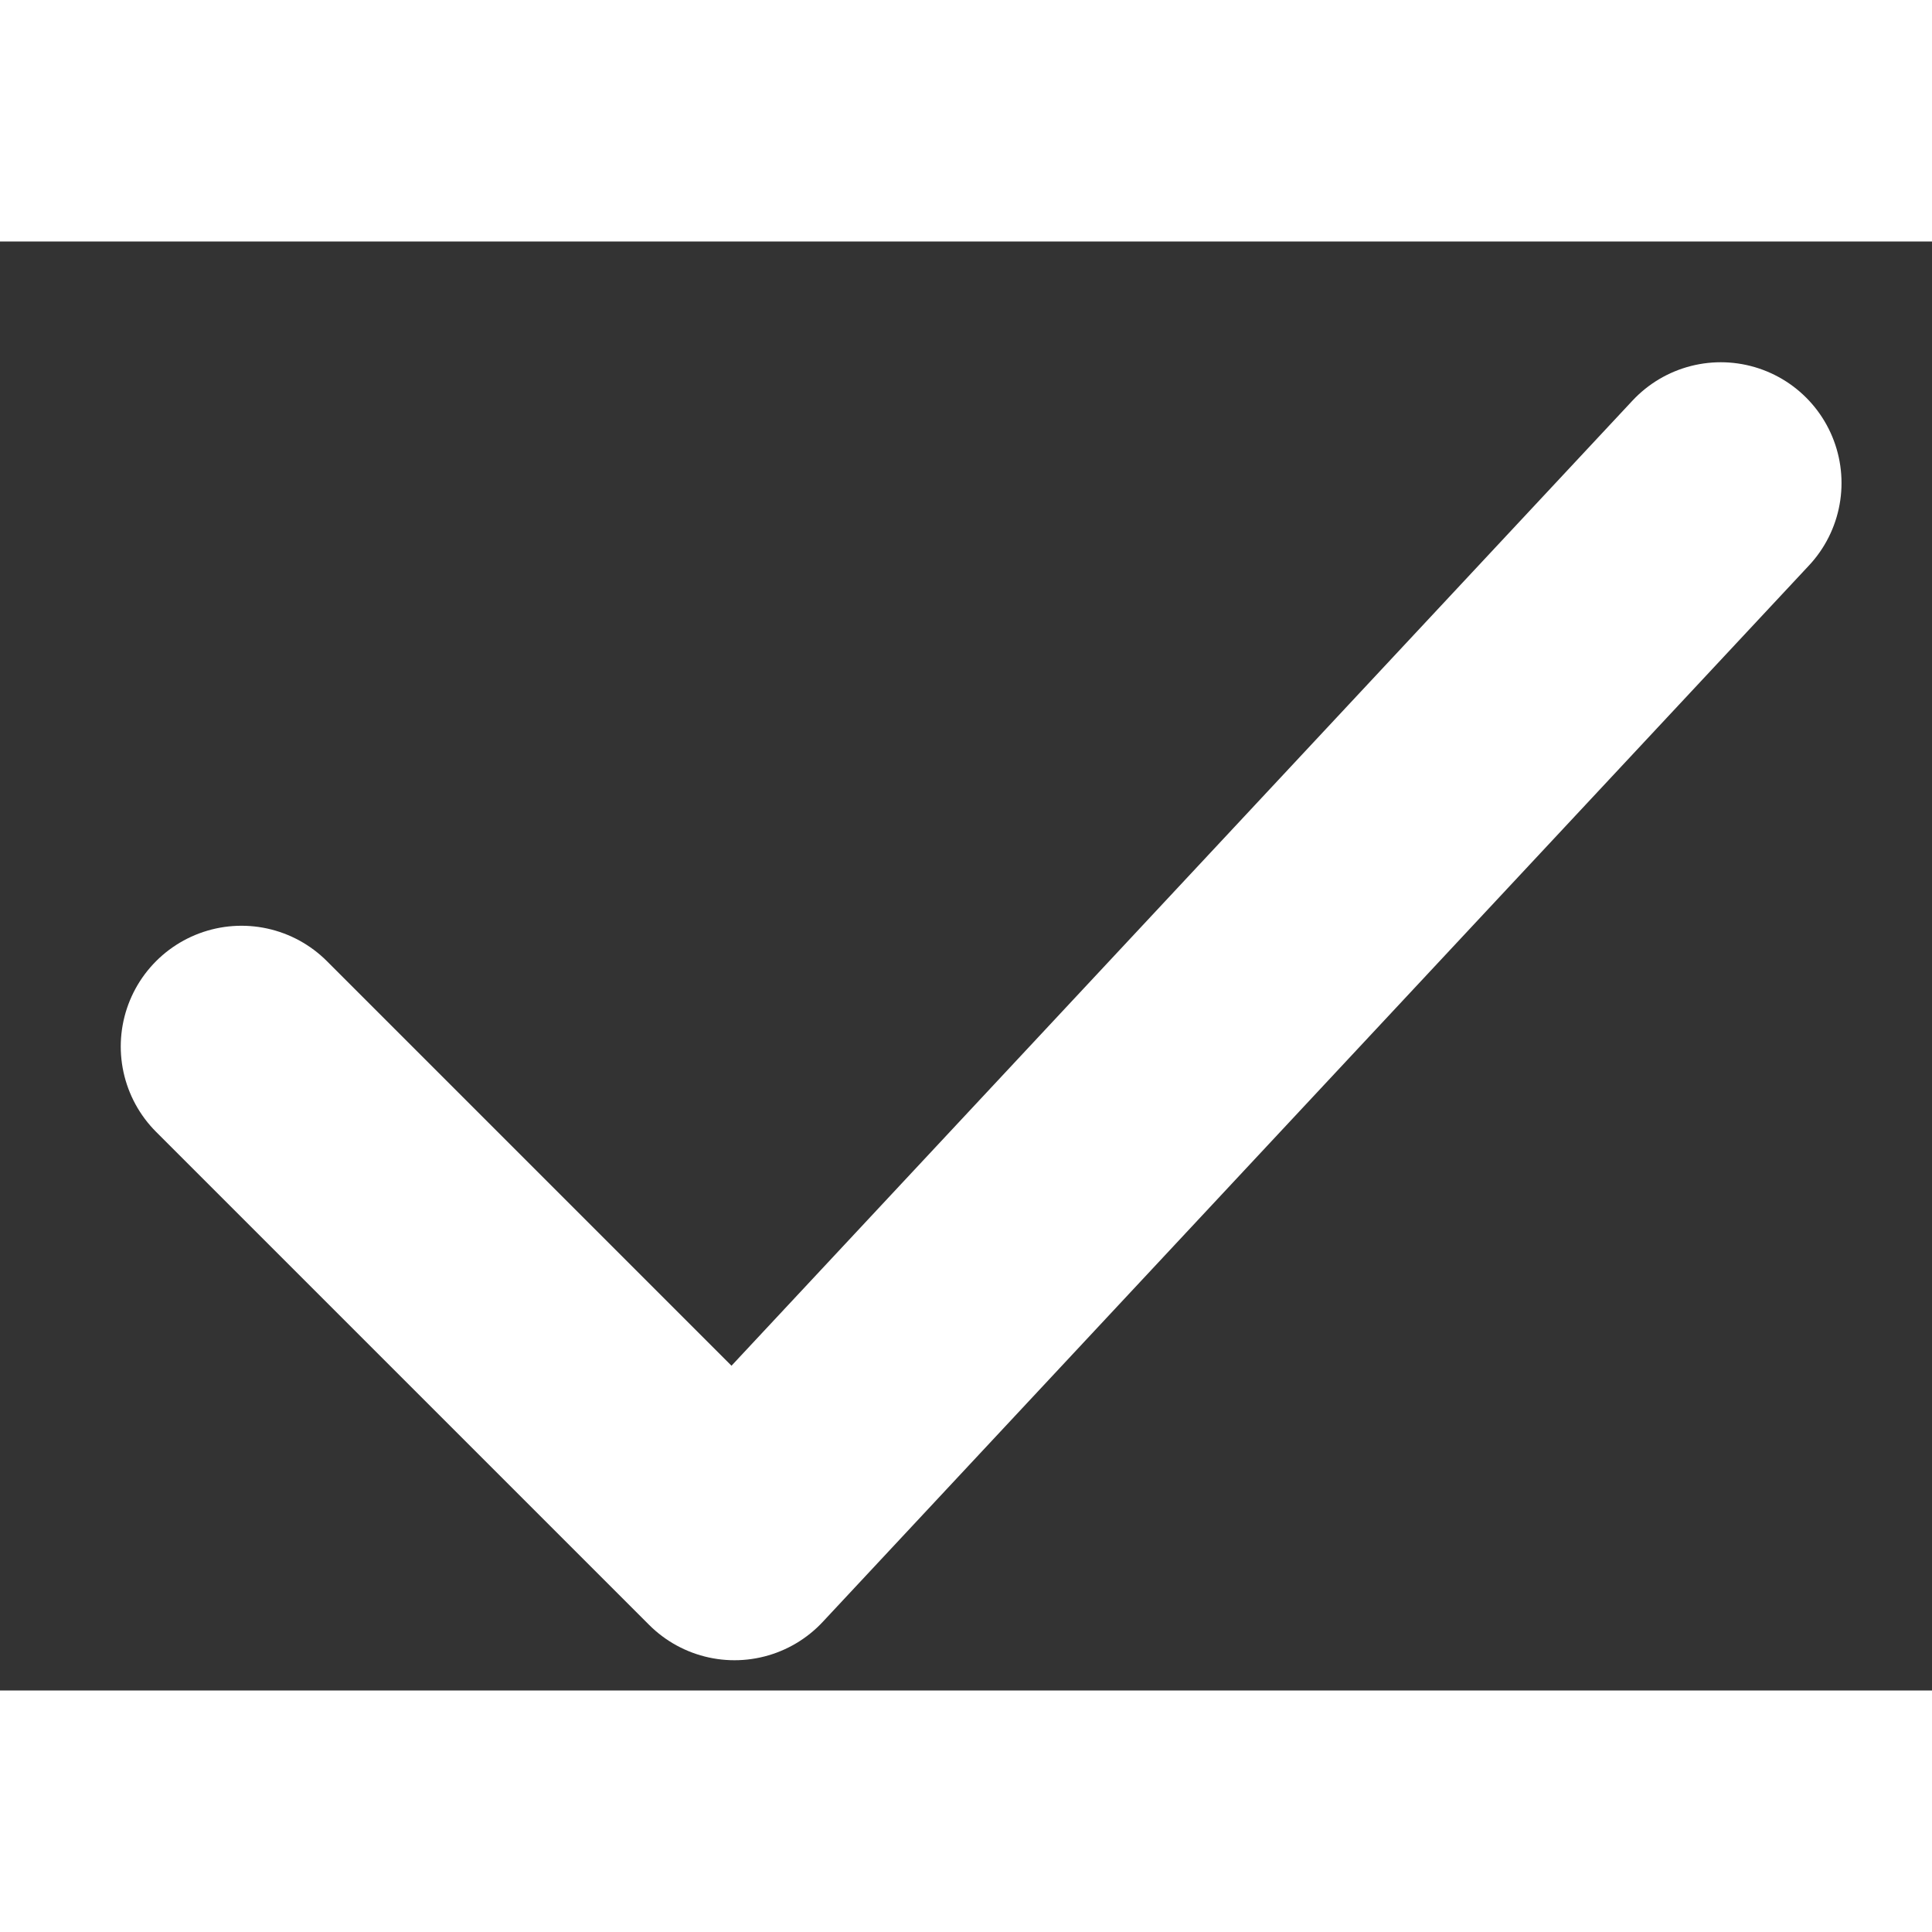 <svg width="12" height="12" viewBox="0 0 12 9" fill="none" xmlns="http://www.w3.org/2000/svg">
<rect x="0" y="0" width="12" height="9" fill="#333333" stroke="none"/>
<path d="M1.5 5L4.562 8.062L10.688 1.5" stroke="white" stroke-width="1.5" stroke-linecap="round" stroke-linejoin="round"/>
</svg>

